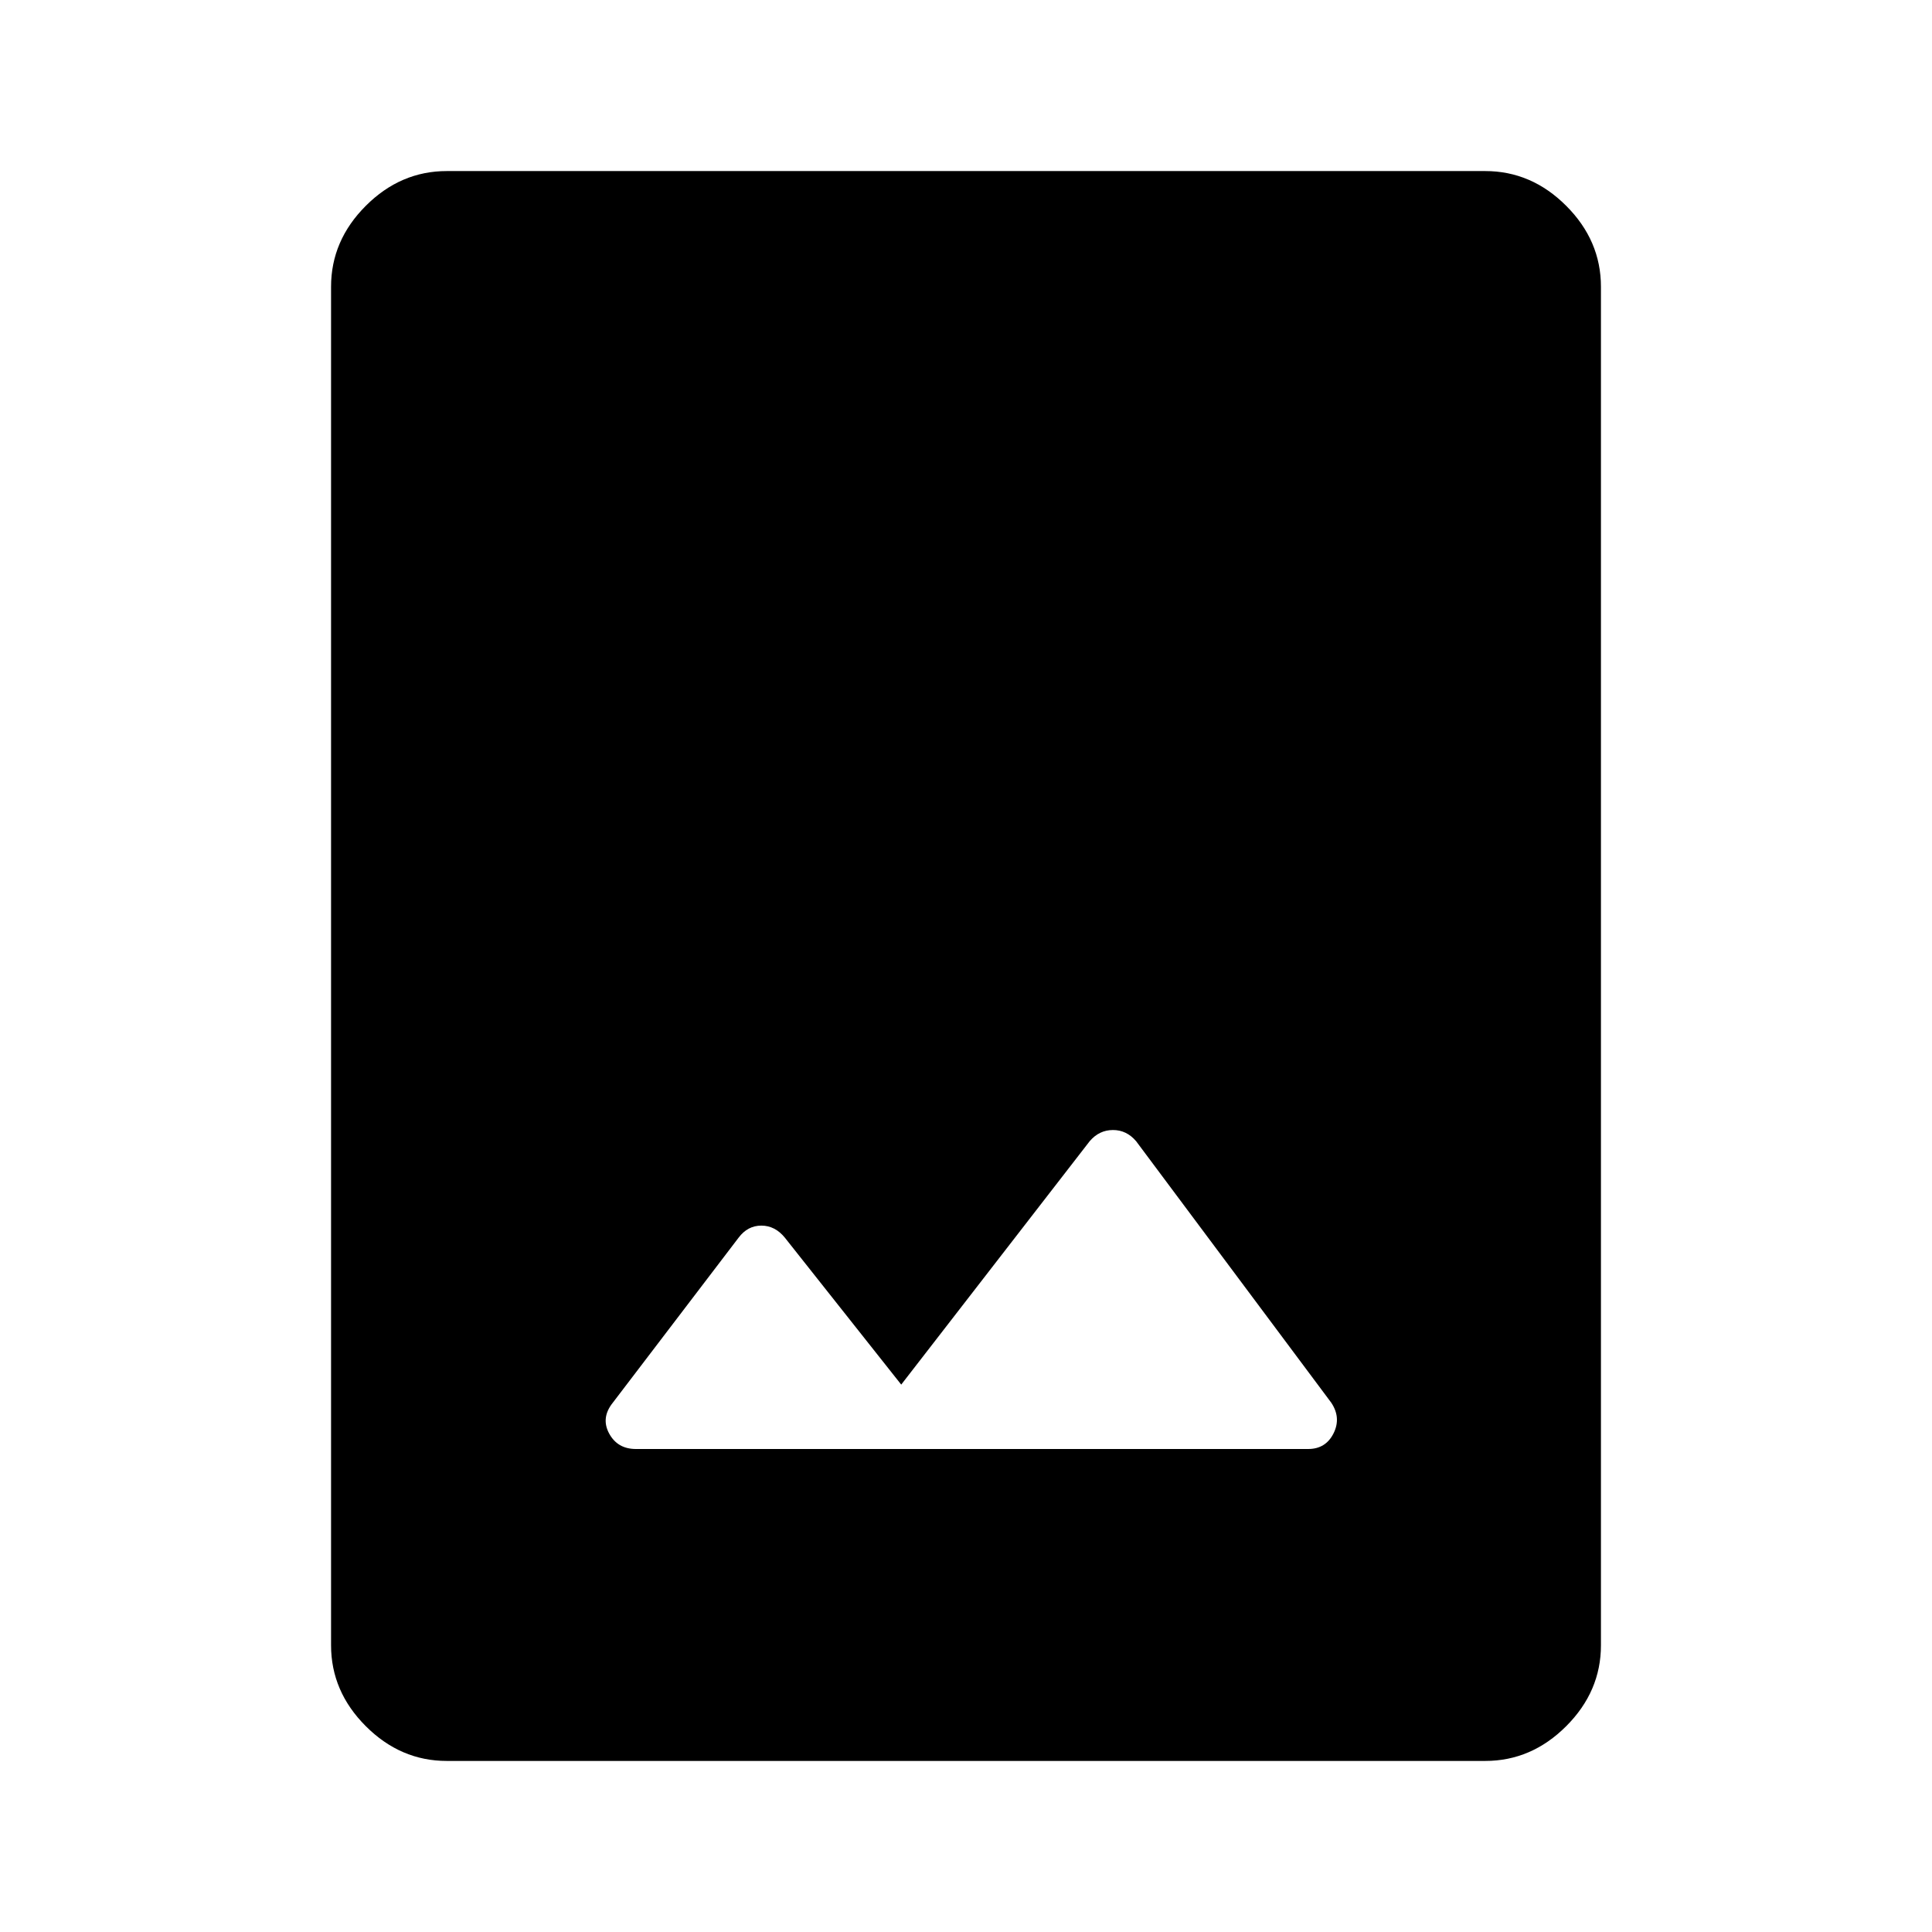 <svg xmlns="http://www.w3.org/2000/svg" height="48" viewBox="0 -960 960 960" width="48"><path d="M222-85q-22.969 0-40.234-17.266Q164.5-119.531 164.5-142.5v-675q0-22.969 17.266-40.234Q199.031-875 222-875h516q22.969 0 40.234 17.266Q795.5-840.469 795.5-817.5v675q0 22.969-17.266 40.234Q760.969-85 738-85H222Zm225.811-187L390-345q-4.885-6-11.692-6-6.808 0-11.308 6l-62.5 82q-6 7.5-1.844 15.25T316-240h334q8.729 0 12.615-7.75Q666.5-255.5 661.5-263l-96.942-129.911q-4.712-5.589-11.52-5.589-6.807 0-11.538 5.5l-93.689 121Z"/></svg>